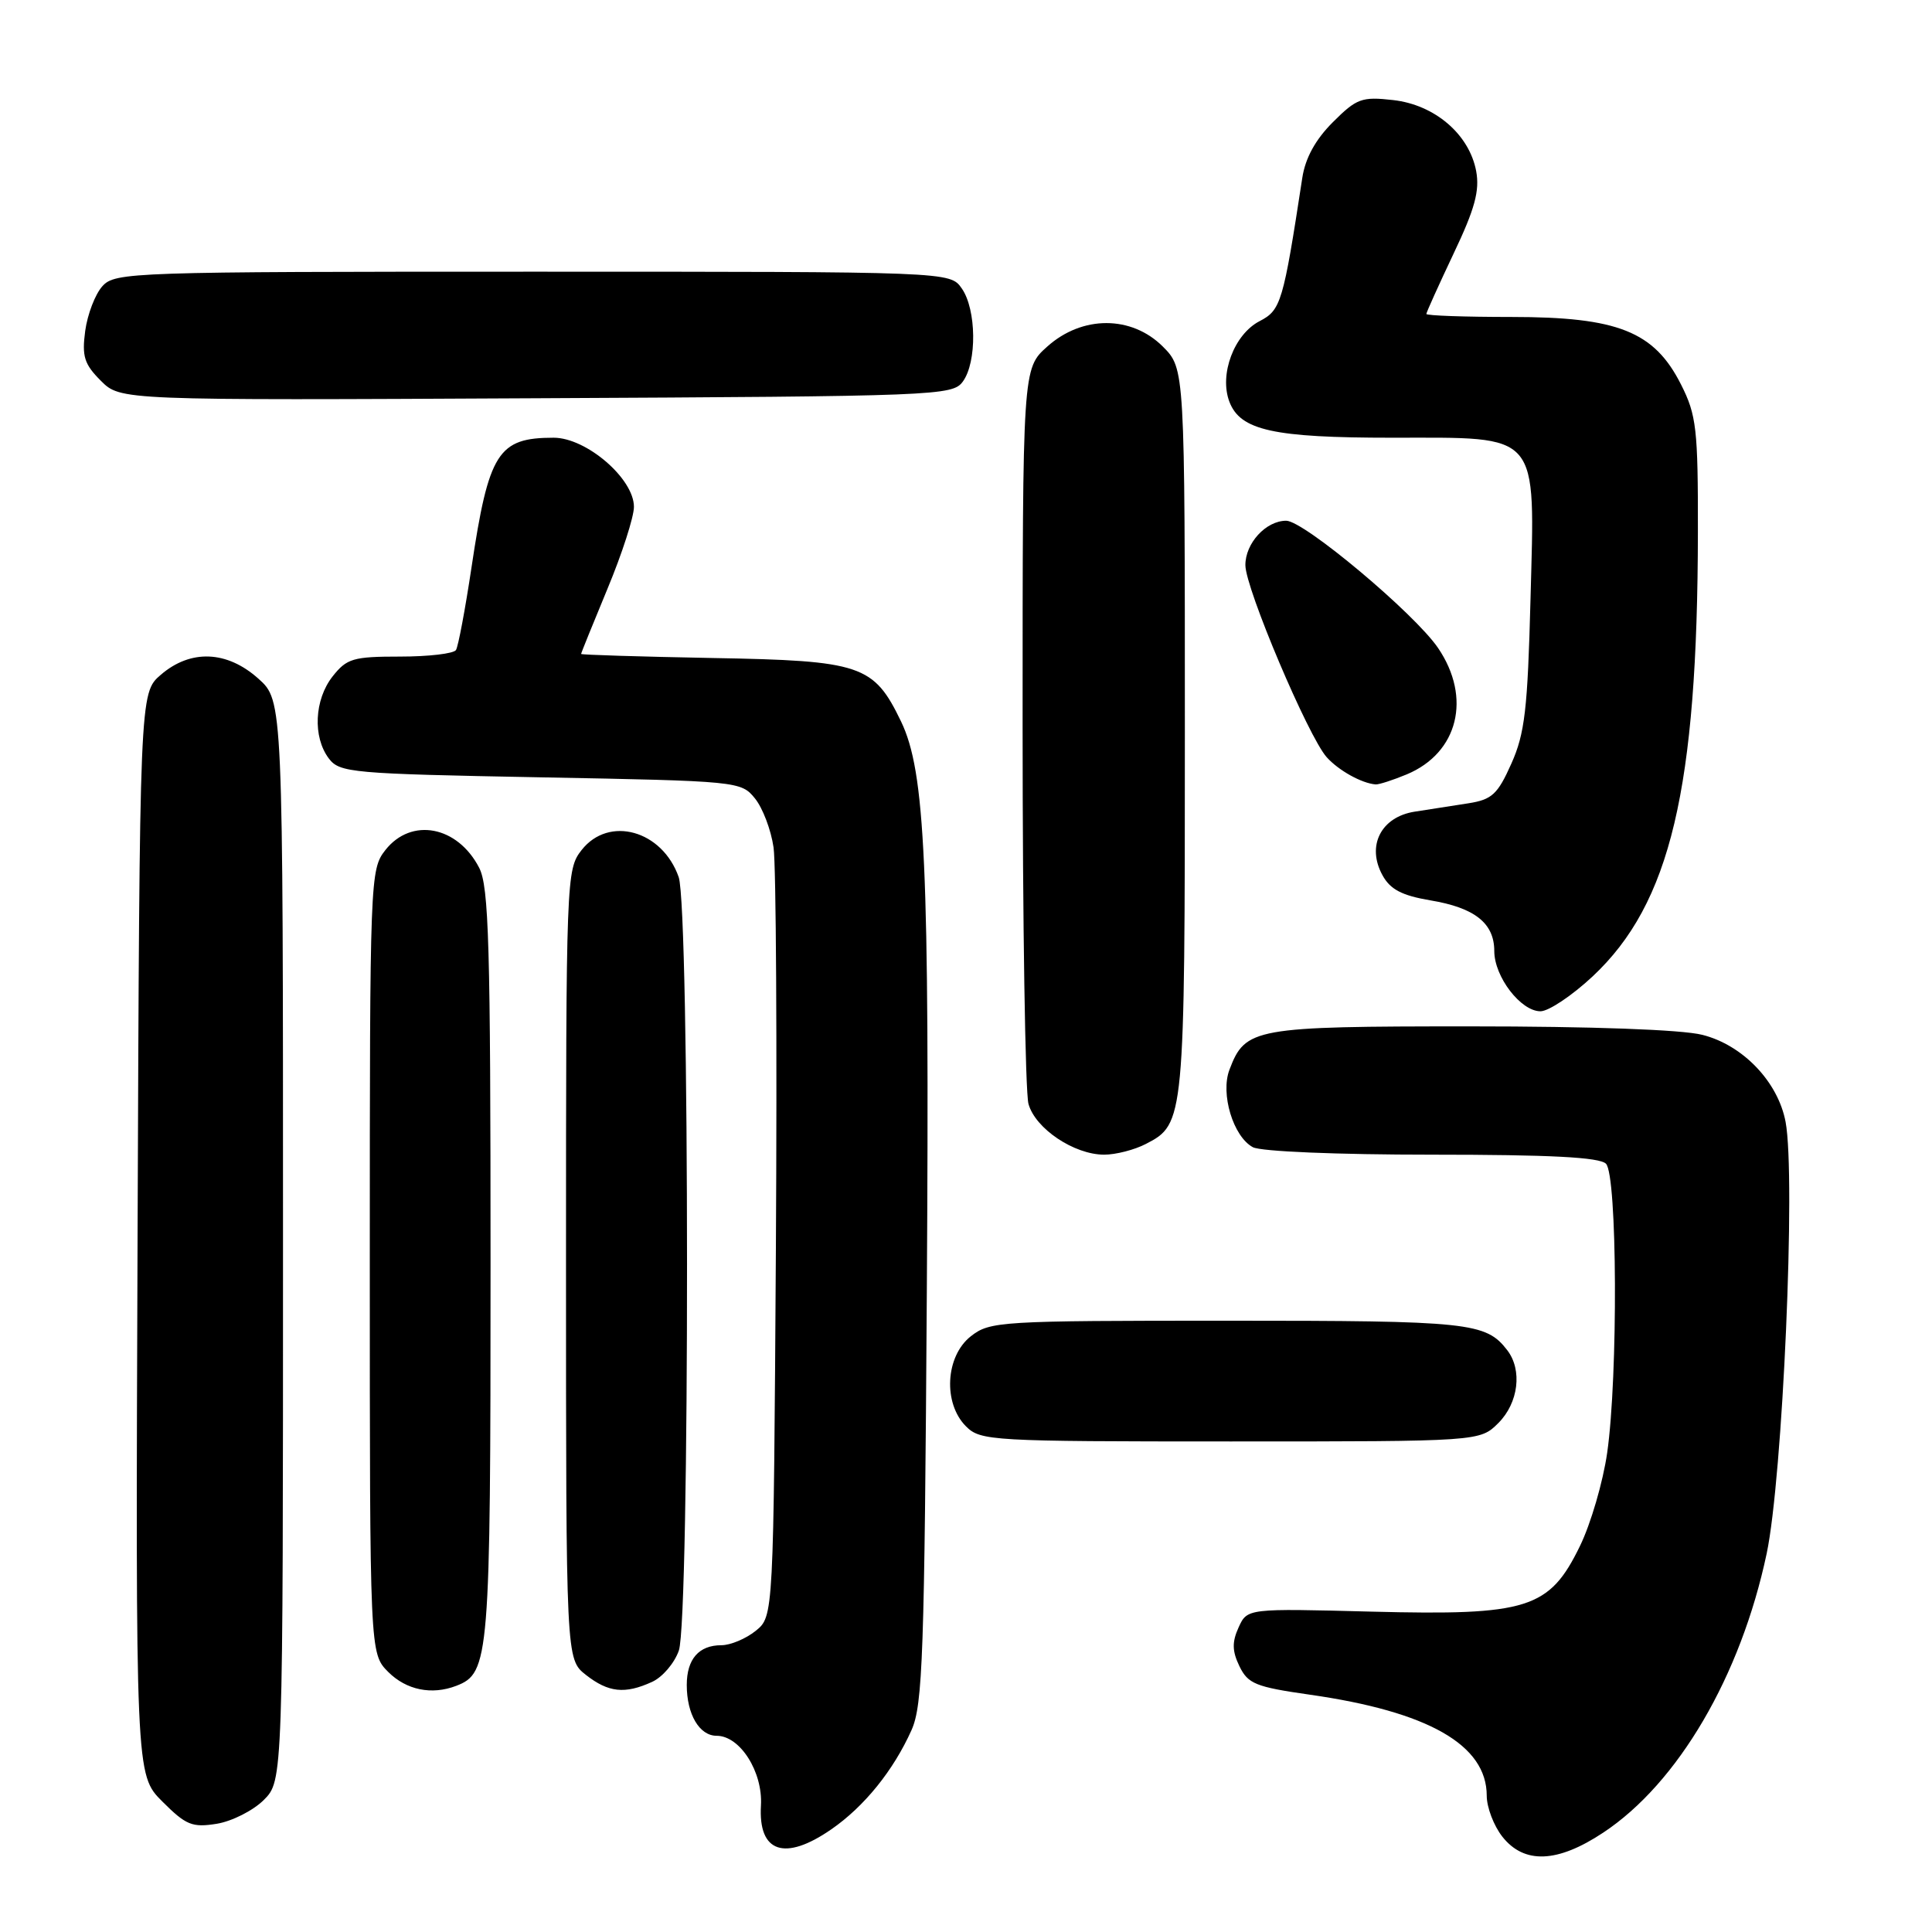<?xml version="1.0" encoding="UTF-8" standalone="no"?>
<!DOCTYPE svg PUBLIC "-//W3C//DTD SVG 1.1//EN" "http://www.w3.org/Graphics/SVG/1.1/DTD/svg11.dtd" >
<svg xmlns="http://www.w3.org/2000/svg" xmlns:xlink="http://www.w3.org/1999/xlink" version="1.1" viewBox="0 0 256 256">
 <g >
 <path fill="currentColor"
d=" M 212.44 242.83 C 222.35 236.27 230.65 222.10 234.09 205.87 C 236.22 195.83 237.97 155.97 236.60 148.66 C 235.60 143.35 230.94 138.47 225.56 137.12 C 222.84 136.43 210.89 136.00 194.78 136.00 C 166.13 136.00 165.01 136.20 162.91 141.74 C 161.69 144.94 163.41 150.61 166.01 152.01 C 167.08 152.58 177.18 153.00 189.73 153.00 C 205.41 153.00 211.94 153.34 212.80 154.20 C 214.30 155.70 214.41 182.33 212.96 192.50 C 212.41 196.35 210.79 201.91 209.35 204.86 C 205.30 213.18 202.45 214.08 181.77 213.55 C 165.27 213.12 165.27 213.12 164.12 215.64 C 163.24 217.58 163.26 218.77 164.23 220.78 C 165.36 223.12 166.39 223.53 173.53 224.55 C 189.26 226.79 197.00 231.21 197.00 237.94 C 197.00 239.48 197.93 241.92 199.07 243.37 C 201.96 247.03 206.37 246.86 212.44 242.83 Z  M 110.16 242.39 C 114.54 239.36 118.39 234.58 120.78 229.25 C 122.27 225.92 122.50 219.37 122.81 171.00 C 123.17 114.63 122.61 102.28 119.39 95.59 C 115.77 88.09 114.14 87.54 94.43 87.19 C 84.84 87.01 77.00 86.77 77.00 86.65 C 77.00 86.53 78.58 82.63 80.50 78.00 C 82.43 73.37 84.00 68.49 84.00 67.16 C 84.00 63.42 77.70 58.00 73.36 58.00 C 65.99 58.00 64.76 59.93 62.47 75.23 C 61.64 80.75 60.72 85.65 60.42 86.13 C 60.12 86.61 56.79 87.00 53.01 87.00 C 46.78 87.00 45.95 87.25 44.07 89.63 C 41.65 92.71 41.42 97.65 43.57 100.50 C 45.00 102.39 46.56 102.53 71.63 103.00 C 97.82 103.49 98.20 103.53 100.03 105.79 C 101.06 107.05 102.17 109.98 102.50 112.29 C 102.84 114.61 102.97 138.48 102.81 165.34 C 102.50 214.18 102.50 214.18 100.14 216.09 C 98.84 217.14 96.79 218.00 95.59 218.00 C 92.60 218.00 91.00 219.84 91.00 223.27 C 91.00 227.15 92.67 230.00 94.96 230.00 C 98.06 230.00 101.09 234.78 100.83 239.24 C 100.46 245.48 103.98 246.67 110.16 242.39 Z  M 34.95 238.51 C 37.50 235.95 37.50 235.95 37.50 164.40 C 37.50 92.84 37.50 92.84 34.23 89.92 C 30.07 86.20 25.26 86.01 21.31 89.41 C 18.50 91.83 18.50 91.83 18.23 163.49 C 17.96 235.16 17.96 235.16 21.51 238.71 C 24.65 241.85 25.47 242.18 28.72 241.66 C 30.74 241.33 33.54 239.91 34.95 238.51 Z  M 60.46 223.38 C 64.85 221.69 65.00 219.79 65.00 167.50 C 65.00 125.22 64.78 117.47 63.49 114.98 C 60.62 109.43 54.50 108.28 51.07 112.63 C 49.04 115.22 49.00 116.18 49.00 167.18 C 49.00 219.09 49.00 219.09 51.45 221.55 C 53.85 223.94 57.20 224.63 60.46 223.38 Z  M 86.40 222.86 C 87.78 222.24 89.37 220.37 89.95 218.71 C 91.41 214.53 91.39 120.41 89.93 116.22 C 87.76 110.02 80.68 108.04 77.07 112.63 C 75.04 115.22 75.00 116.17 75.00 167.56 C 75.00 219.85 75.00 219.85 77.63 221.93 C 80.62 224.27 82.80 224.51 86.40 222.86 Z  M 198.55 188.55 C 201.21 185.88 201.74 181.54 199.72 178.91 C 196.89 175.23 194.72 175.00 162.70 175.00 C 132.42 175.00 131.17 175.08 128.63 177.07 C 125.27 179.72 124.94 185.94 128.00 189.00 C 129.92 190.92 131.33 191.00 163.05 191.00 C 196.09 191.00 196.09 191.00 198.55 188.55 Z  M 151.85 151.57 C 156.95 148.94 157.00 148.45 157.00 96.88 C 157.00 48.85 157.00 48.85 154.08 45.92 C 149.93 41.78 143.40 41.77 138.77 45.92 C 135.50 48.84 135.50 48.84 135.50 96.17 C 135.50 122.20 135.85 144.75 136.28 146.28 C 137.19 149.55 142.32 152.99 146.30 153.00 C 147.84 153.00 150.34 152.36 151.85 151.57 Z  M 211.03 129.38 C 221.35 119.72 224.94 104.56 224.98 70.46 C 225.00 56.84 224.79 55.00 222.75 50.96 C 219.20 43.92 214.39 42.00 200.29 42.00 C 194.08 42.00 189.00 41.82 189.00 41.60 C 189.00 41.39 190.63 37.79 192.61 33.60 C 195.43 27.68 196.08 25.27 195.60 22.67 C 194.68 17.79 190.11 13.88 184.60 13.26 C 180.44 12.79 179.76 13.04 176.61 16.19 C 174.30 18.50 172.96 20.94 172.56 23.57 C 170.03 40.10 169.73 41.09 166.91 42.55 C 163.52 44.30 161.53 49.62 162.90 53.23 C 164.34 57.03 168.73 58.00 184.46 58.00 C 204.25 58.00 203.38 56.99 202.80 79.40 C 202.42 93.99 202.05 97.19 200.26 101.19 C 198.45 105.25 197.69 105.95 194.58 106.44 C 192.61 106.75 189.40 107.25 187.45 107.55 C 182.98 108.25 181.04 112.09 183.19 115.98 C 184.22 117.86 185.76 118.66 189.52 119.30 C 195.42 120.28 198.00 122.33 198.00 126.02 C 198.00 129.42 201.51 134.00 204.12 134.00 C 205.20 134.00 208.31 131.92 211.03 129.38 Z  M 186.40 102.61 C 193.22 99.76 195.03 92.45 190.55 85.86 C 187.44 81.29 172.78 69.00 170.43 69.00 C 167.74 69.00 165.00 71.99 165.02 74.90 C 165.04 77.99 173.36 97.63 175.80 100.34 C 177.37 102.09 180.42 103.79 182.28 103.94 C 182.71 103.97 184.57 103.37 186.40 102.61 Z  M 127.58 50.56 C 129.47 47.98 129.39 41.00 127.44 38.22 C 125.89 36.00 125.89 36.00 70.60 36.00 C 17.32 36.00 15.25 36.07 13.57 37.92 C 12.61 38.98 11.59 41.65 11.29 43.85 C 10.84 47.22 11.16 48.25 13.36 50.45 C 15.96 53.05 15.96 53.05 71.06 52.77 C 124.28 52.51 126.21 52.43 127.58 50.56 Z "/>
</g>
</svg>